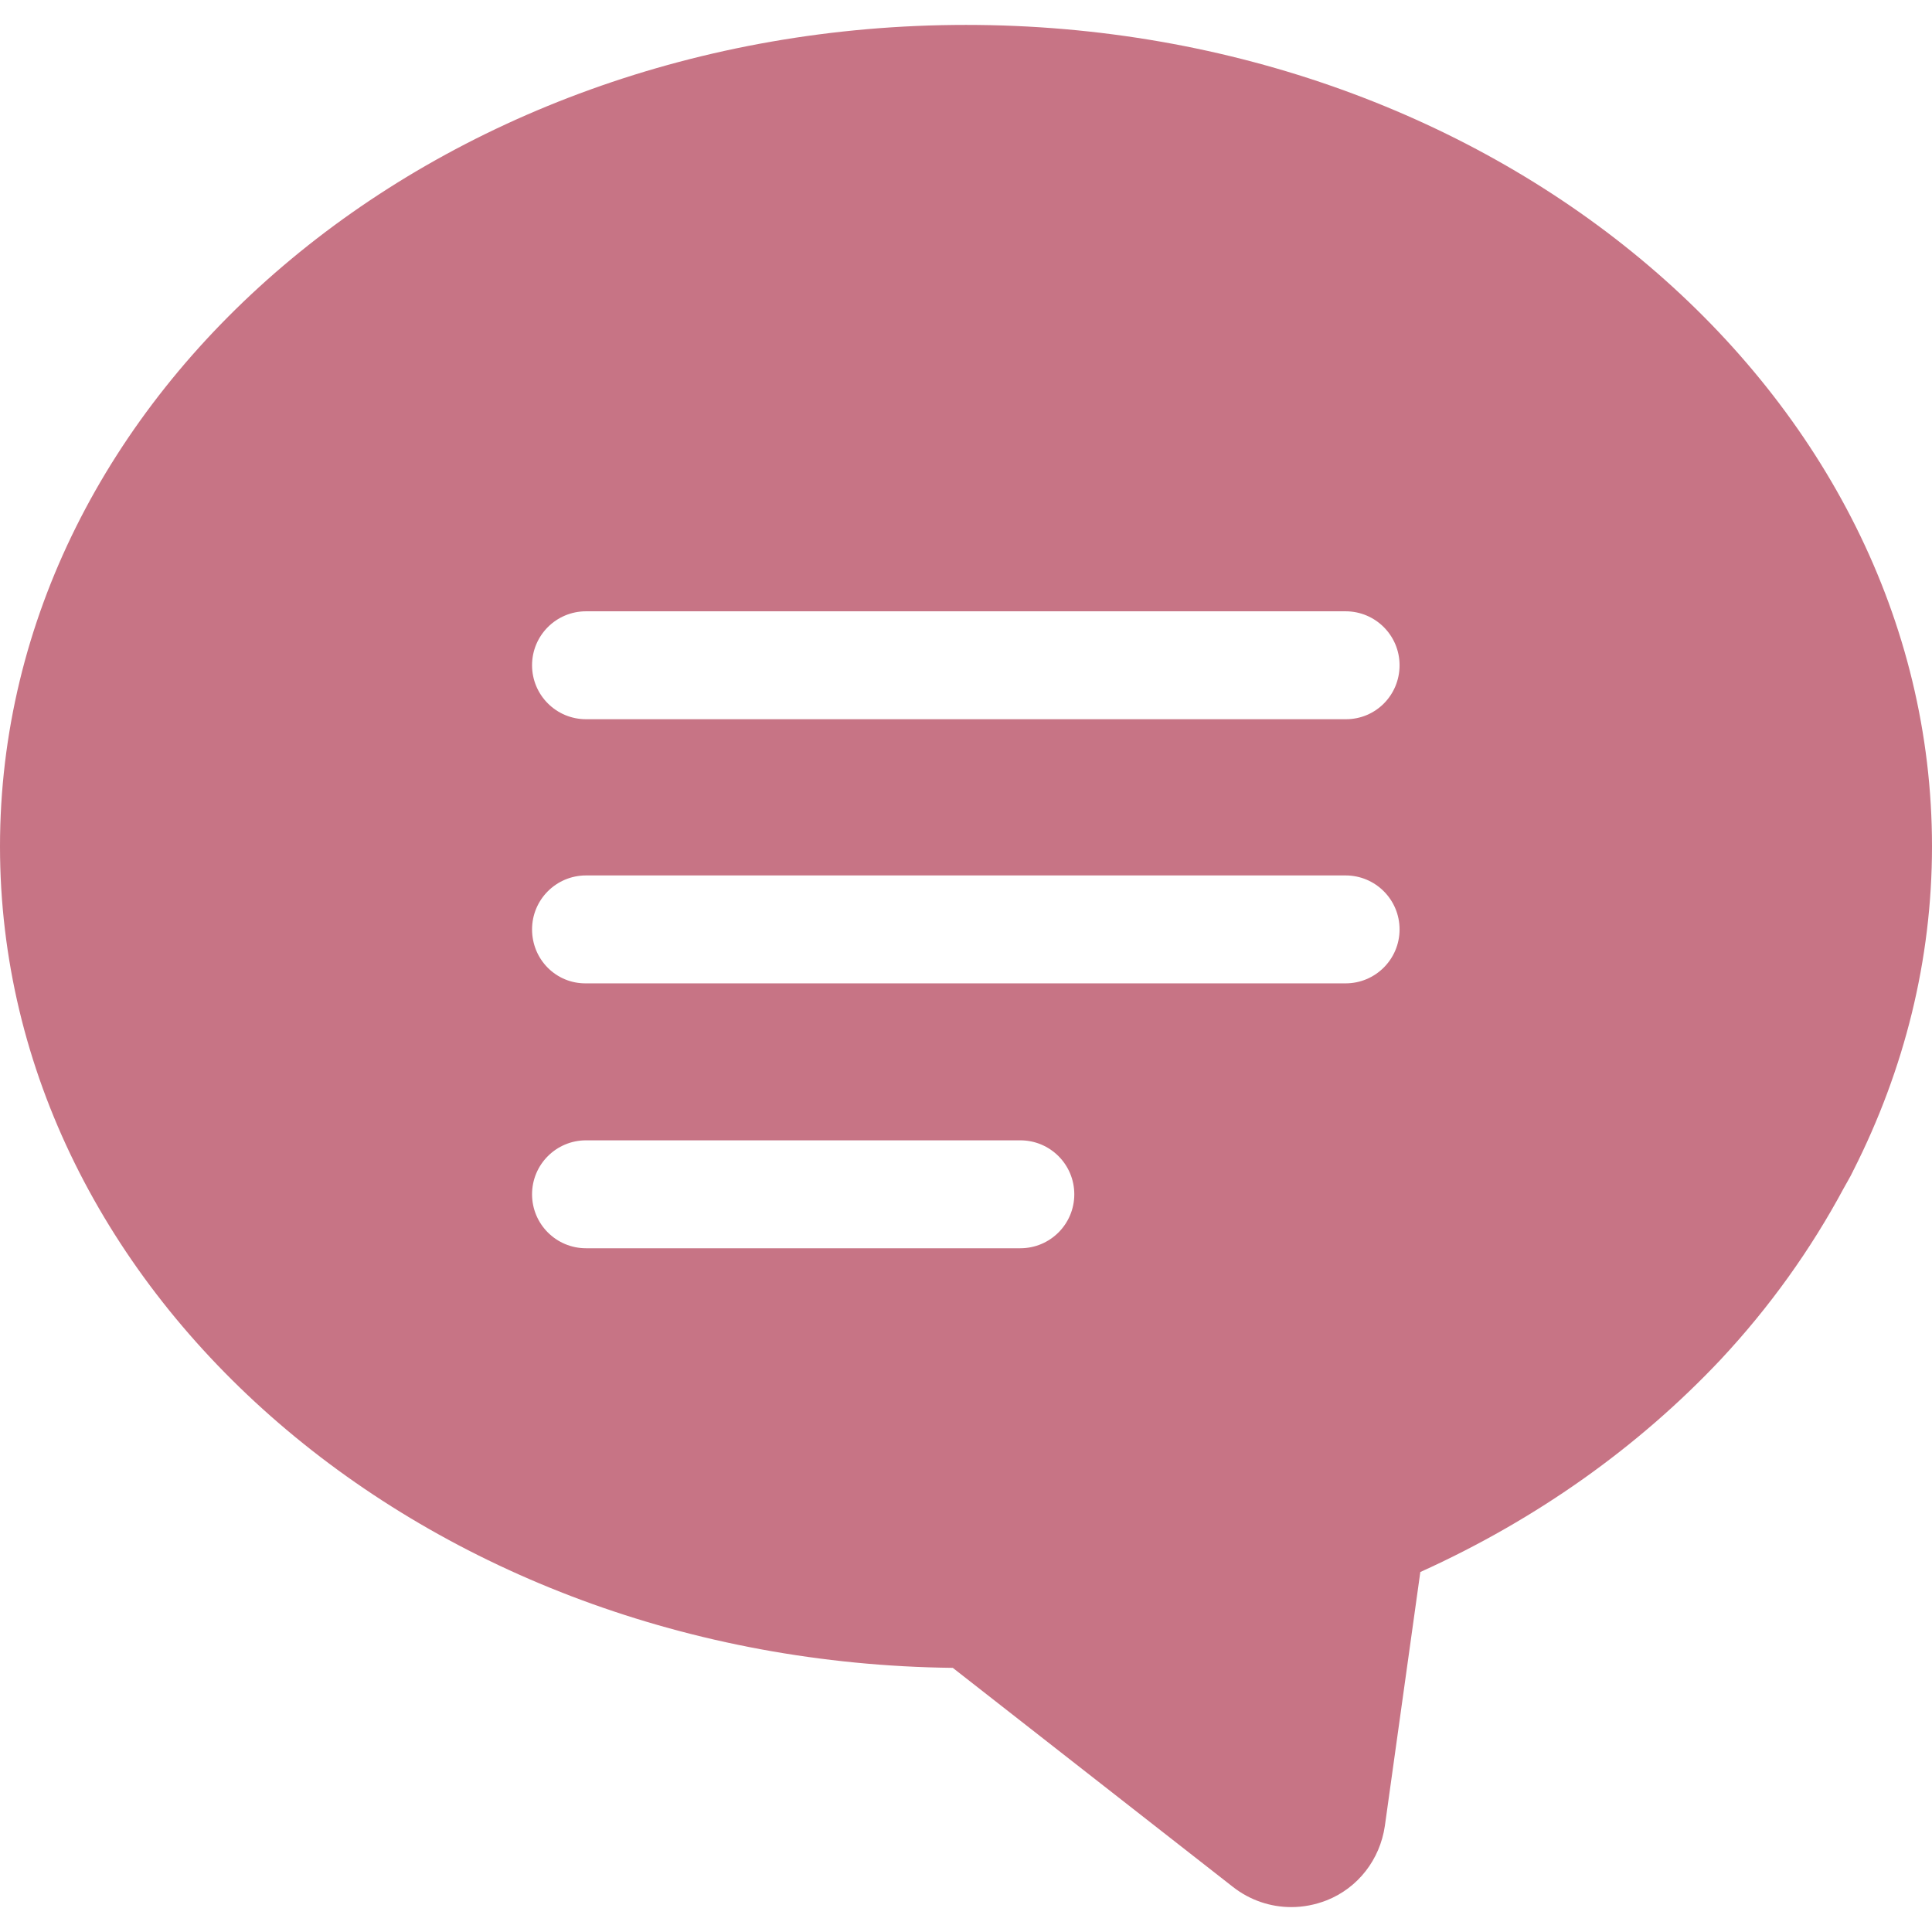 <svg enable-background="new 0 0 512 512" viewBox="0 0 512 512" xmlns="http://www.w3.org/2000/svg"><path d="m488.6 314.9c.8-1.5 1.7-2.9 2.4-4.4.1-.1.1-.3.2-.4 13.5-26.7 20.8-55.7 20.8-85.8 0-120-114.8-217.7-256-217.7-141.2 0-256 97.7-256 217.7 0 119 112.9 216.1 252.5 217.7l74.3 58.1c4.5 3.5 9.9 5.3 15.4 5.3 3.2 0 6.3-.6 9.4-1.8 8.3-3.3 14.1-10.8 15.4-19.7l9.4-67.3c31.2-14.1 58-33.4 79.5-56.2 13.1-14 24-29.3 32.7-45.5zm-218.2 15.9h-115.1c-7.9 0-14.3-6.4-14.3-14.3s6.4-14.3 14.3-14.3h115.1c7.9 0 14.3 6.4 14.3 14.3s-6.4 14.3-14.3 14.3zm-129.4-84.5c0-7.9 6.4-14.3 14.3-14.3h201.3c7.9 0 14.3 6.4 14.3 14.3s-6.4 14.3-14.3 14.3h-201.3c-7.9.1-14.3-6.3-14.3-14.3zm215.7-55.7h-201.4c-7.9 0-14.3-6.4-14.3-14.3s6.4-14.3 14.3-14.3h201.3c7.9 0 14.3 6.4 14.3 14.3s-6.3 14.3-14.2 14.3z" fill="#c77485"/></svg>